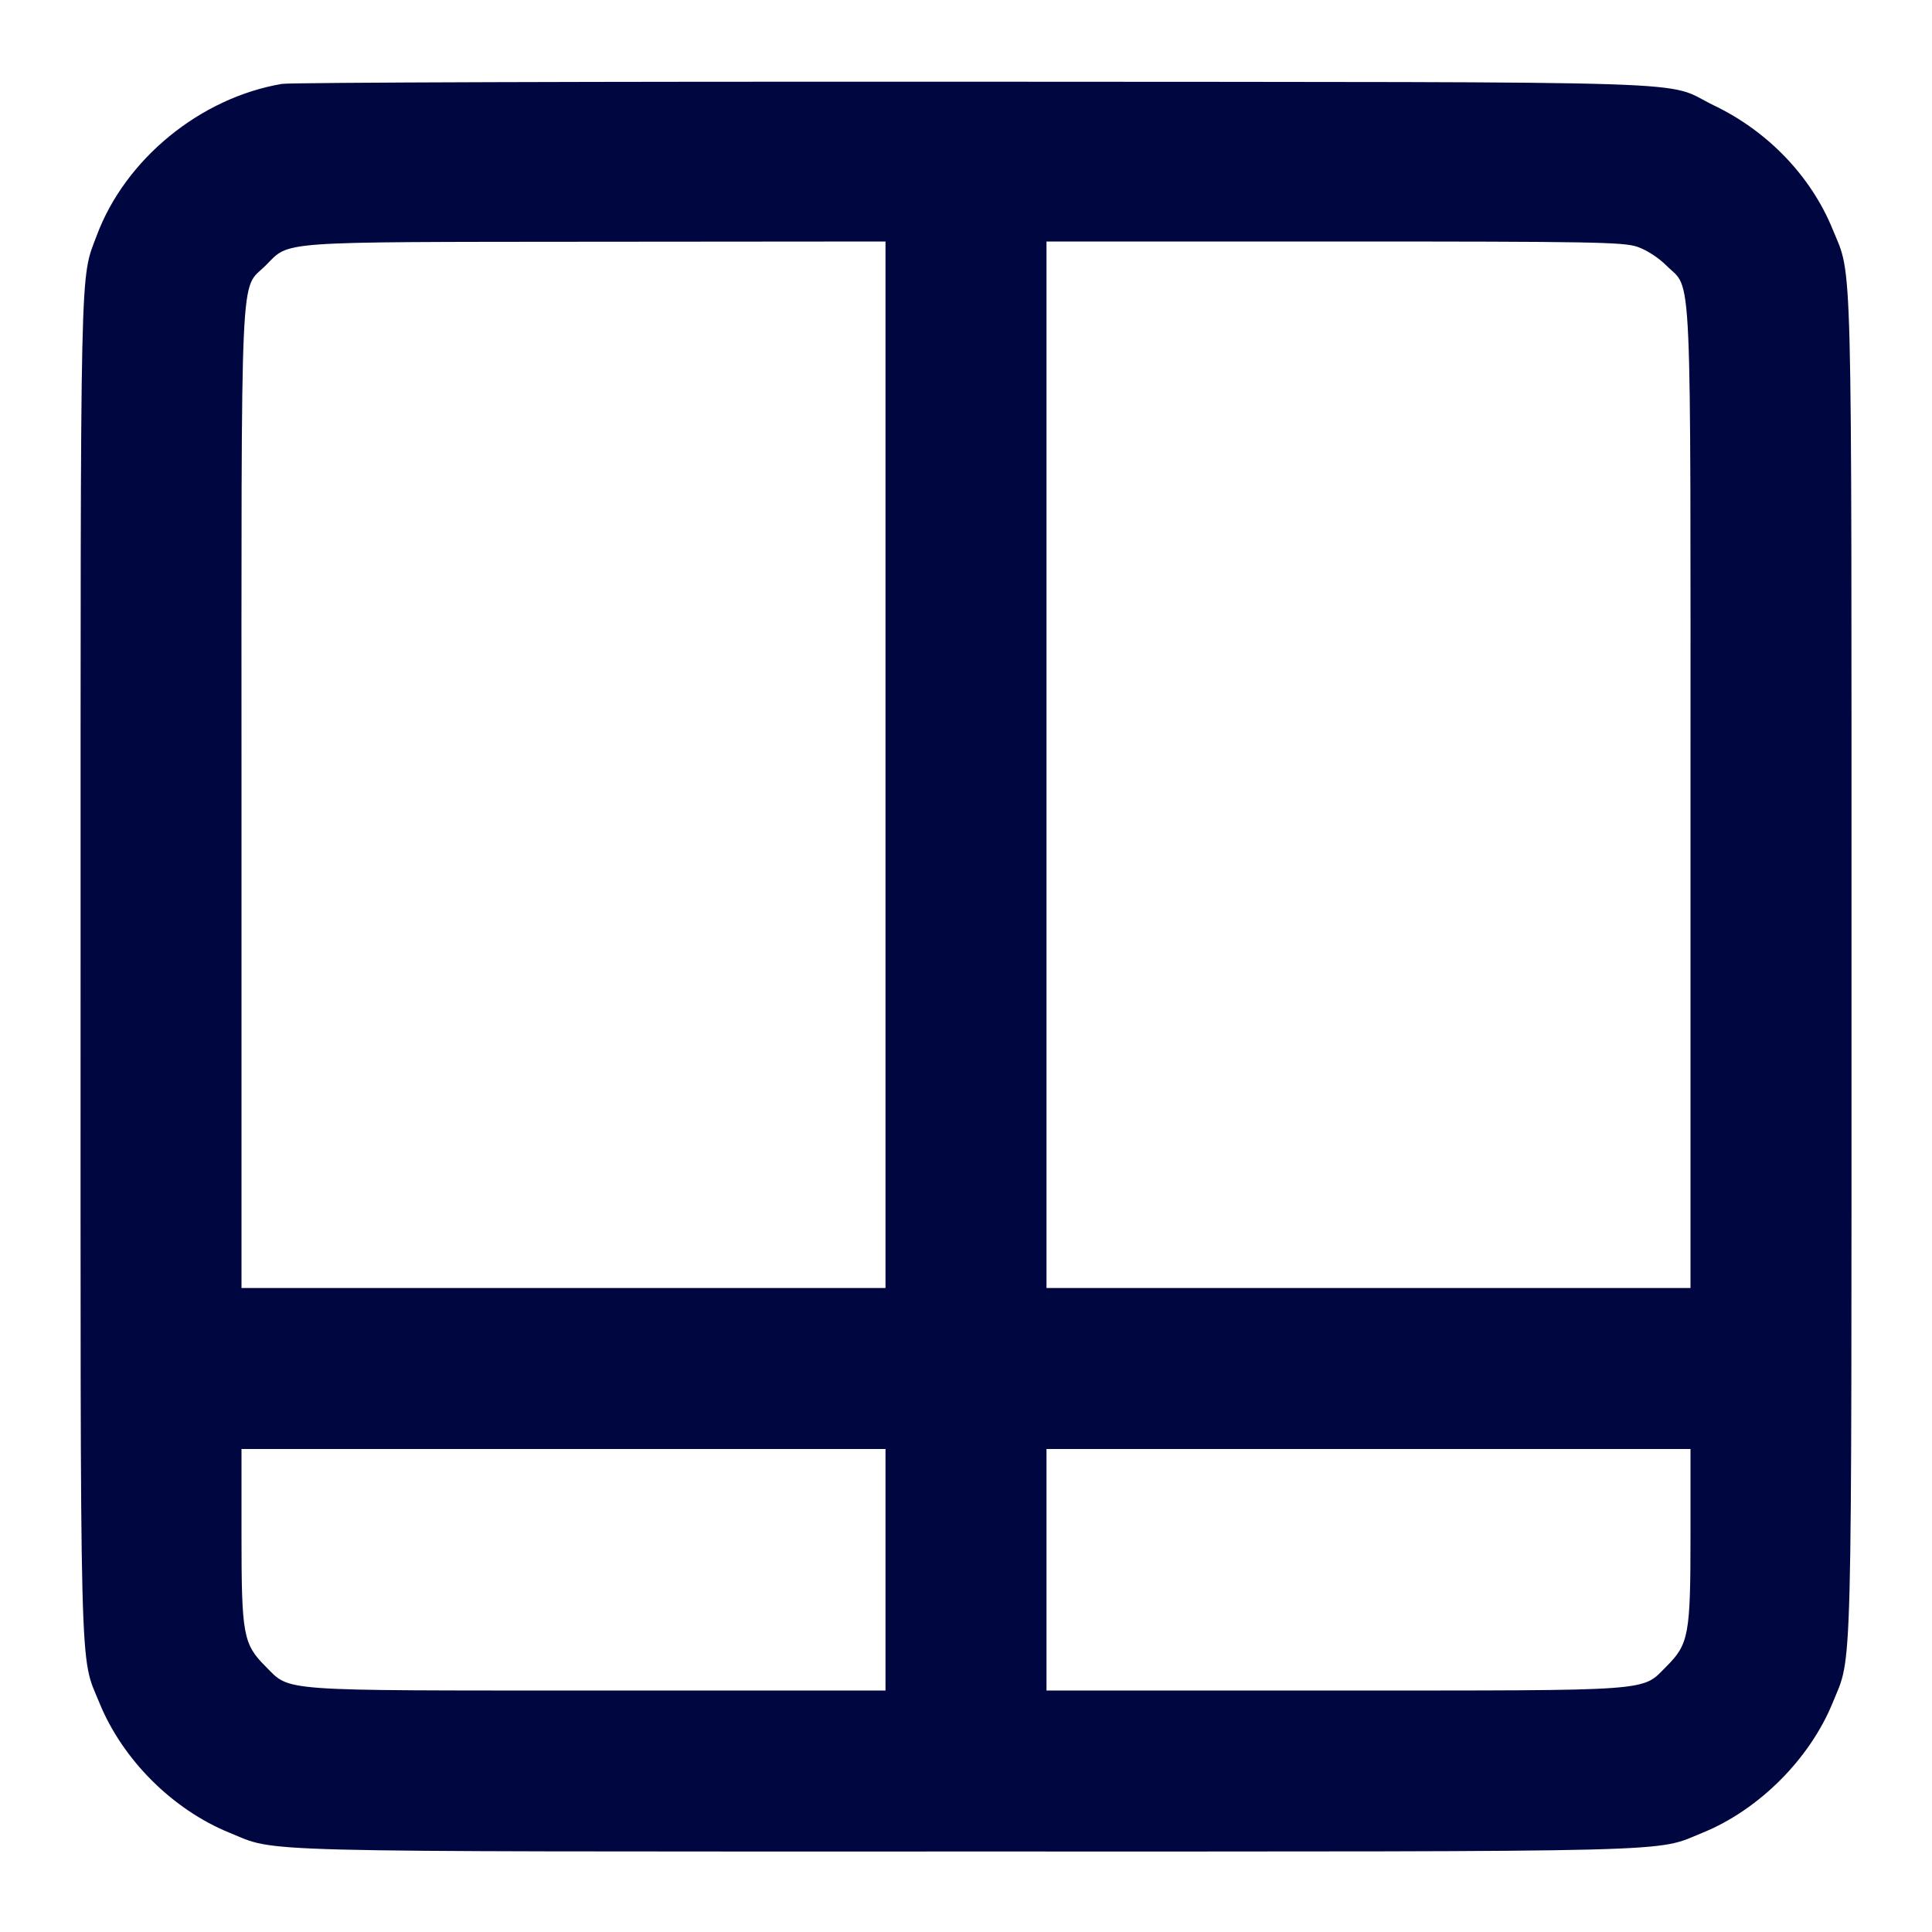 <svg xmlns="http://www.w3.org/2000/svg" width="24" height="24" fill="currentColor" class="mmi mmi-gridlayout-v20" viewBox="0 0 24 24"><path d="M3.503 1.042 C 2.488 1.214,1.556 1.976,1.202 2.925 C 0.992 3.487,1.001 3.068,1.001 11.992 C 1.000 21.076,0.986 20.543,1.234 21.151 C 1.521 21.857,2.143 22.479,2.849 22.766 C 3.457 23.014,2.925 23.000,12.000 23.000 C 21.073 23.000,20.544 23.013,21.150 22.767 C 21.850 22.482,22.482 21.850,22.767 21.150 C 23.013 20.544,23.000 21.073,23.000 12.000 C 23.000 2.925,23.014 3.457,22.766 2.849 C 22.499 2.193,21.964 1.633,21.296 1.312 C 20.634 0.993,21.532 1.022,12.120 1.015 C 7.489 1.012,3.611 1.024,3.503 1.042 M11.000 9.500 L 11.000 16.000 7.000 16.000 L 3.000 16.000 3.000 9.927 C 3.000 3.105,2.977 3.621,3.300 3.298 C 3.607 2.991,3.388 3.007,7.410 3.003 L 11.000 3.000 11.000 9.500 M20.340 3.066 C 20.455 3.105,20.603 3.201,20.701 3.299 C 21.023 3.621,21.000 3.106,21.000 9.927 L 21.000 16.000 17.000 16.000 L 13.000 16.000 13.000 9.500 L 13.000 3.000 16.573 3.000 C 19.794 3.000,20.165 3.007,20.340 3.066 M11.000 19.500 L 11.000 21.000 7.427 21.000 C 3.405 21.000,3.613 21.015,3.299 20.701 C 3.021 20.423,3.000 20.308,3.000 19.073 L 3.000 18.000 7.000 18.000 L 11.000 18.000 11.000 19.500 M21.000 19.073 C 21.000 20.308,20.979 20.423,20.701 20.701 C 20.387 21.015,20.595 21.000,16.573 21.000 L 13.000 21.000 13.000 19.500 L 13.000 18.000 17.000 18.000 L 21.000 18.000 21.000 19.073 " fill="#000640" stroke="none" fill-rule="evenodd"></path></svg>